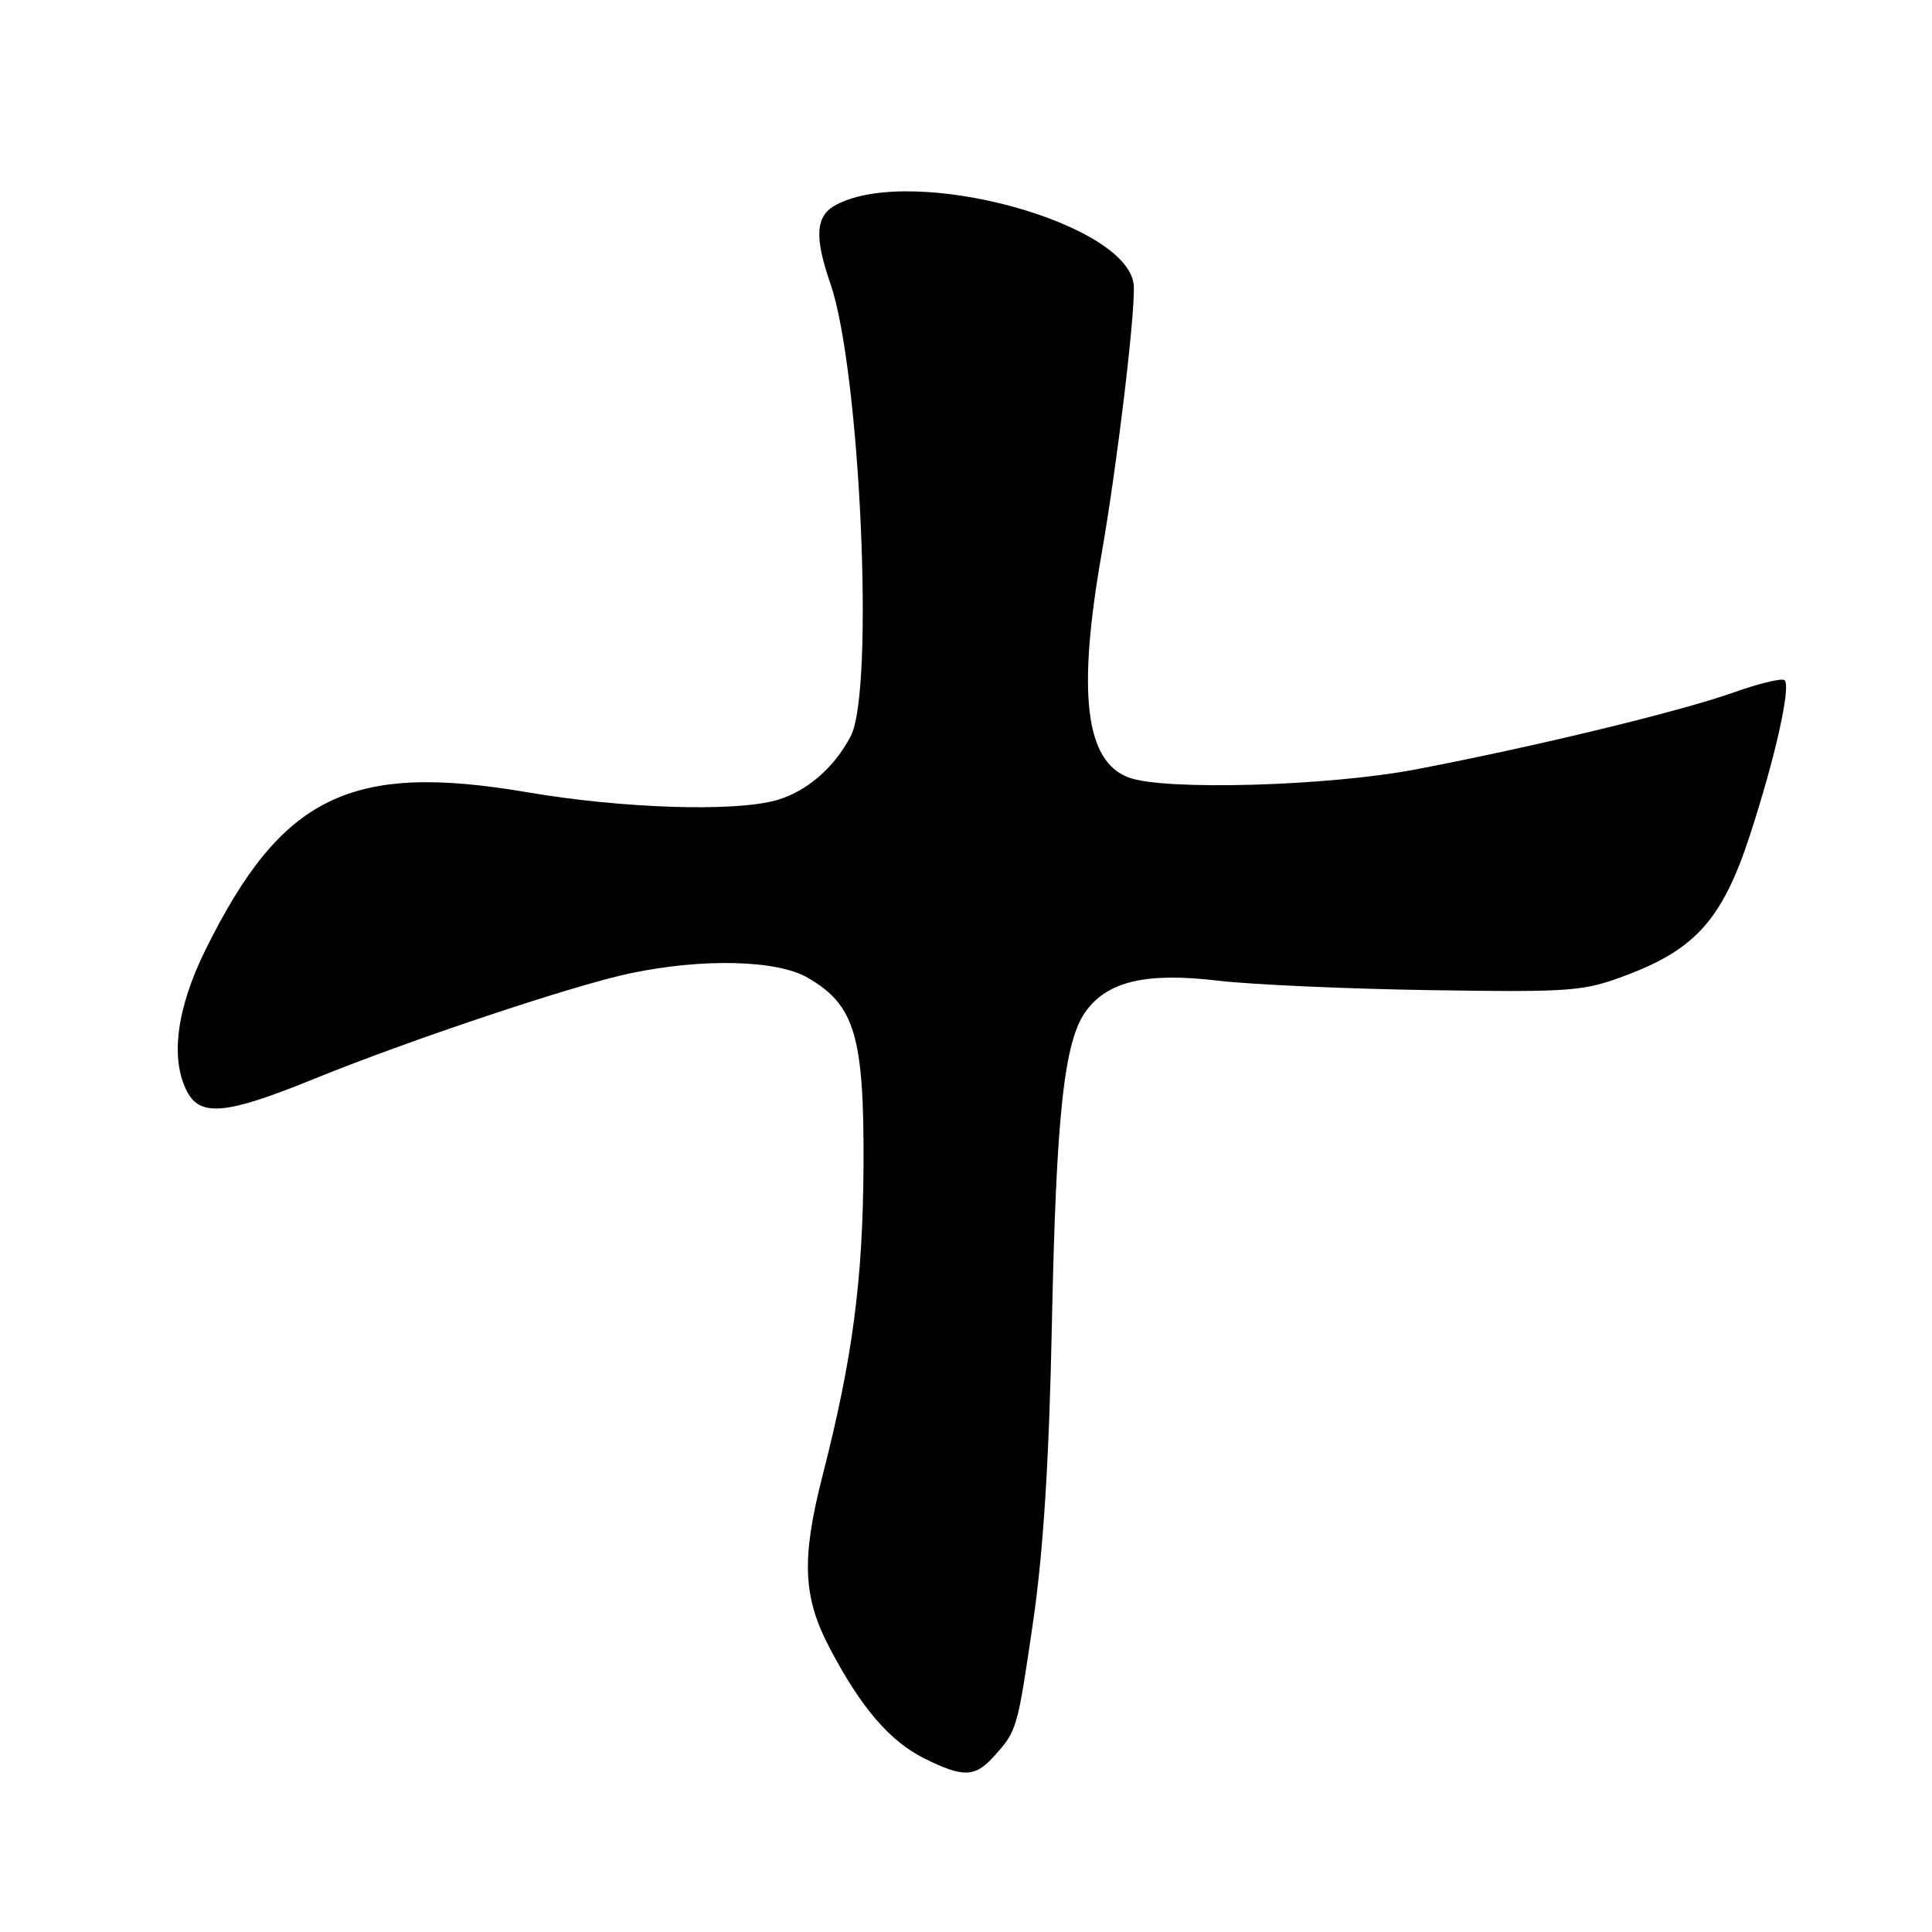 <?xml version="1.0" encoding="UTF-8" standalone="no"?>
<!DOCTYPE svg PUBLIC "-//W3C//DTD SVG 1.1//EN" "http://www.w3.org/Graphics/SVG/1.1/DTD/svg11.dtd" >
<svg xmlns="http://www.w3.org/2000/svg" xmlns:xlink="http://www.w3.org/1999/xlink" version="1.1" viewBox="0 0 256 256">
 <g >
 <path fill="currentColor"
d=" M 131.68 232.75 C 134.77 229.32 134.80 229.21 136.89 214.90 C 138.25 205.57 139.01 193.60 139.38 175.50 C 139.95 147.65 141.00 137.97 143.88 134.00 C 146.77 130.01 151.91 128.82 161.37 129.94 C 165.84 130.47 178.50 131.03 189.50 131.20 C 208.45 131.48 209.82 131.38 215.68 129.15 C 224.74 125.71 228.30 121.65 231.89 110.62 C 235.24 100.33 237.33 90.99 236.47 90.13 C 236.15 89.82 233.10 90.55 229.70 91.76 C 222.60 94.28 203.49 98.91 187.70 101.93 C 175.97 104.18 154.20 104.79 149.52 103.01 C 143.81 100.84 142.73 91.88 145.96 73.43 C 147.98 61.86 150.35 42.29 150.24 38.01 C 150.04 29.69 121.13 21.71 110.82 27.12 C 108.07 28.56 107.86 31.29 110.03 37.57 C 113.99 49.03 115.90 91.44 112.73 97.54 C 110.56 101.71 106.89 104.88 102.92 106.02 C 97.38 107.61 82.56 107.14 69.87 104.98 C 46.44 100.98 37.32 105.44 27.24 125.83 C 23.36 133.67 22.51 140.42 24.85 144.75 C 26.61 147.99 30.12 147.63 41.41 143.04 C 54.22 137.82 75.97 130.56 83.50 128.97 C 93.12 126.95 102.93 127.19 107.02 129.55 C 113.28 133.16 114.51 137.32 114.42 154.50 C 114.33 169.71 112.98 179.95 108.99 195.54 C 106.17 206.55 106.38 211.62 109.93 218.36 C 114.10 226.30 117.91 230.73 122.50 233.01 C 127.63 235.56 129.19 235.51 131.68 232.75 Z "/>
</g>
</svg>